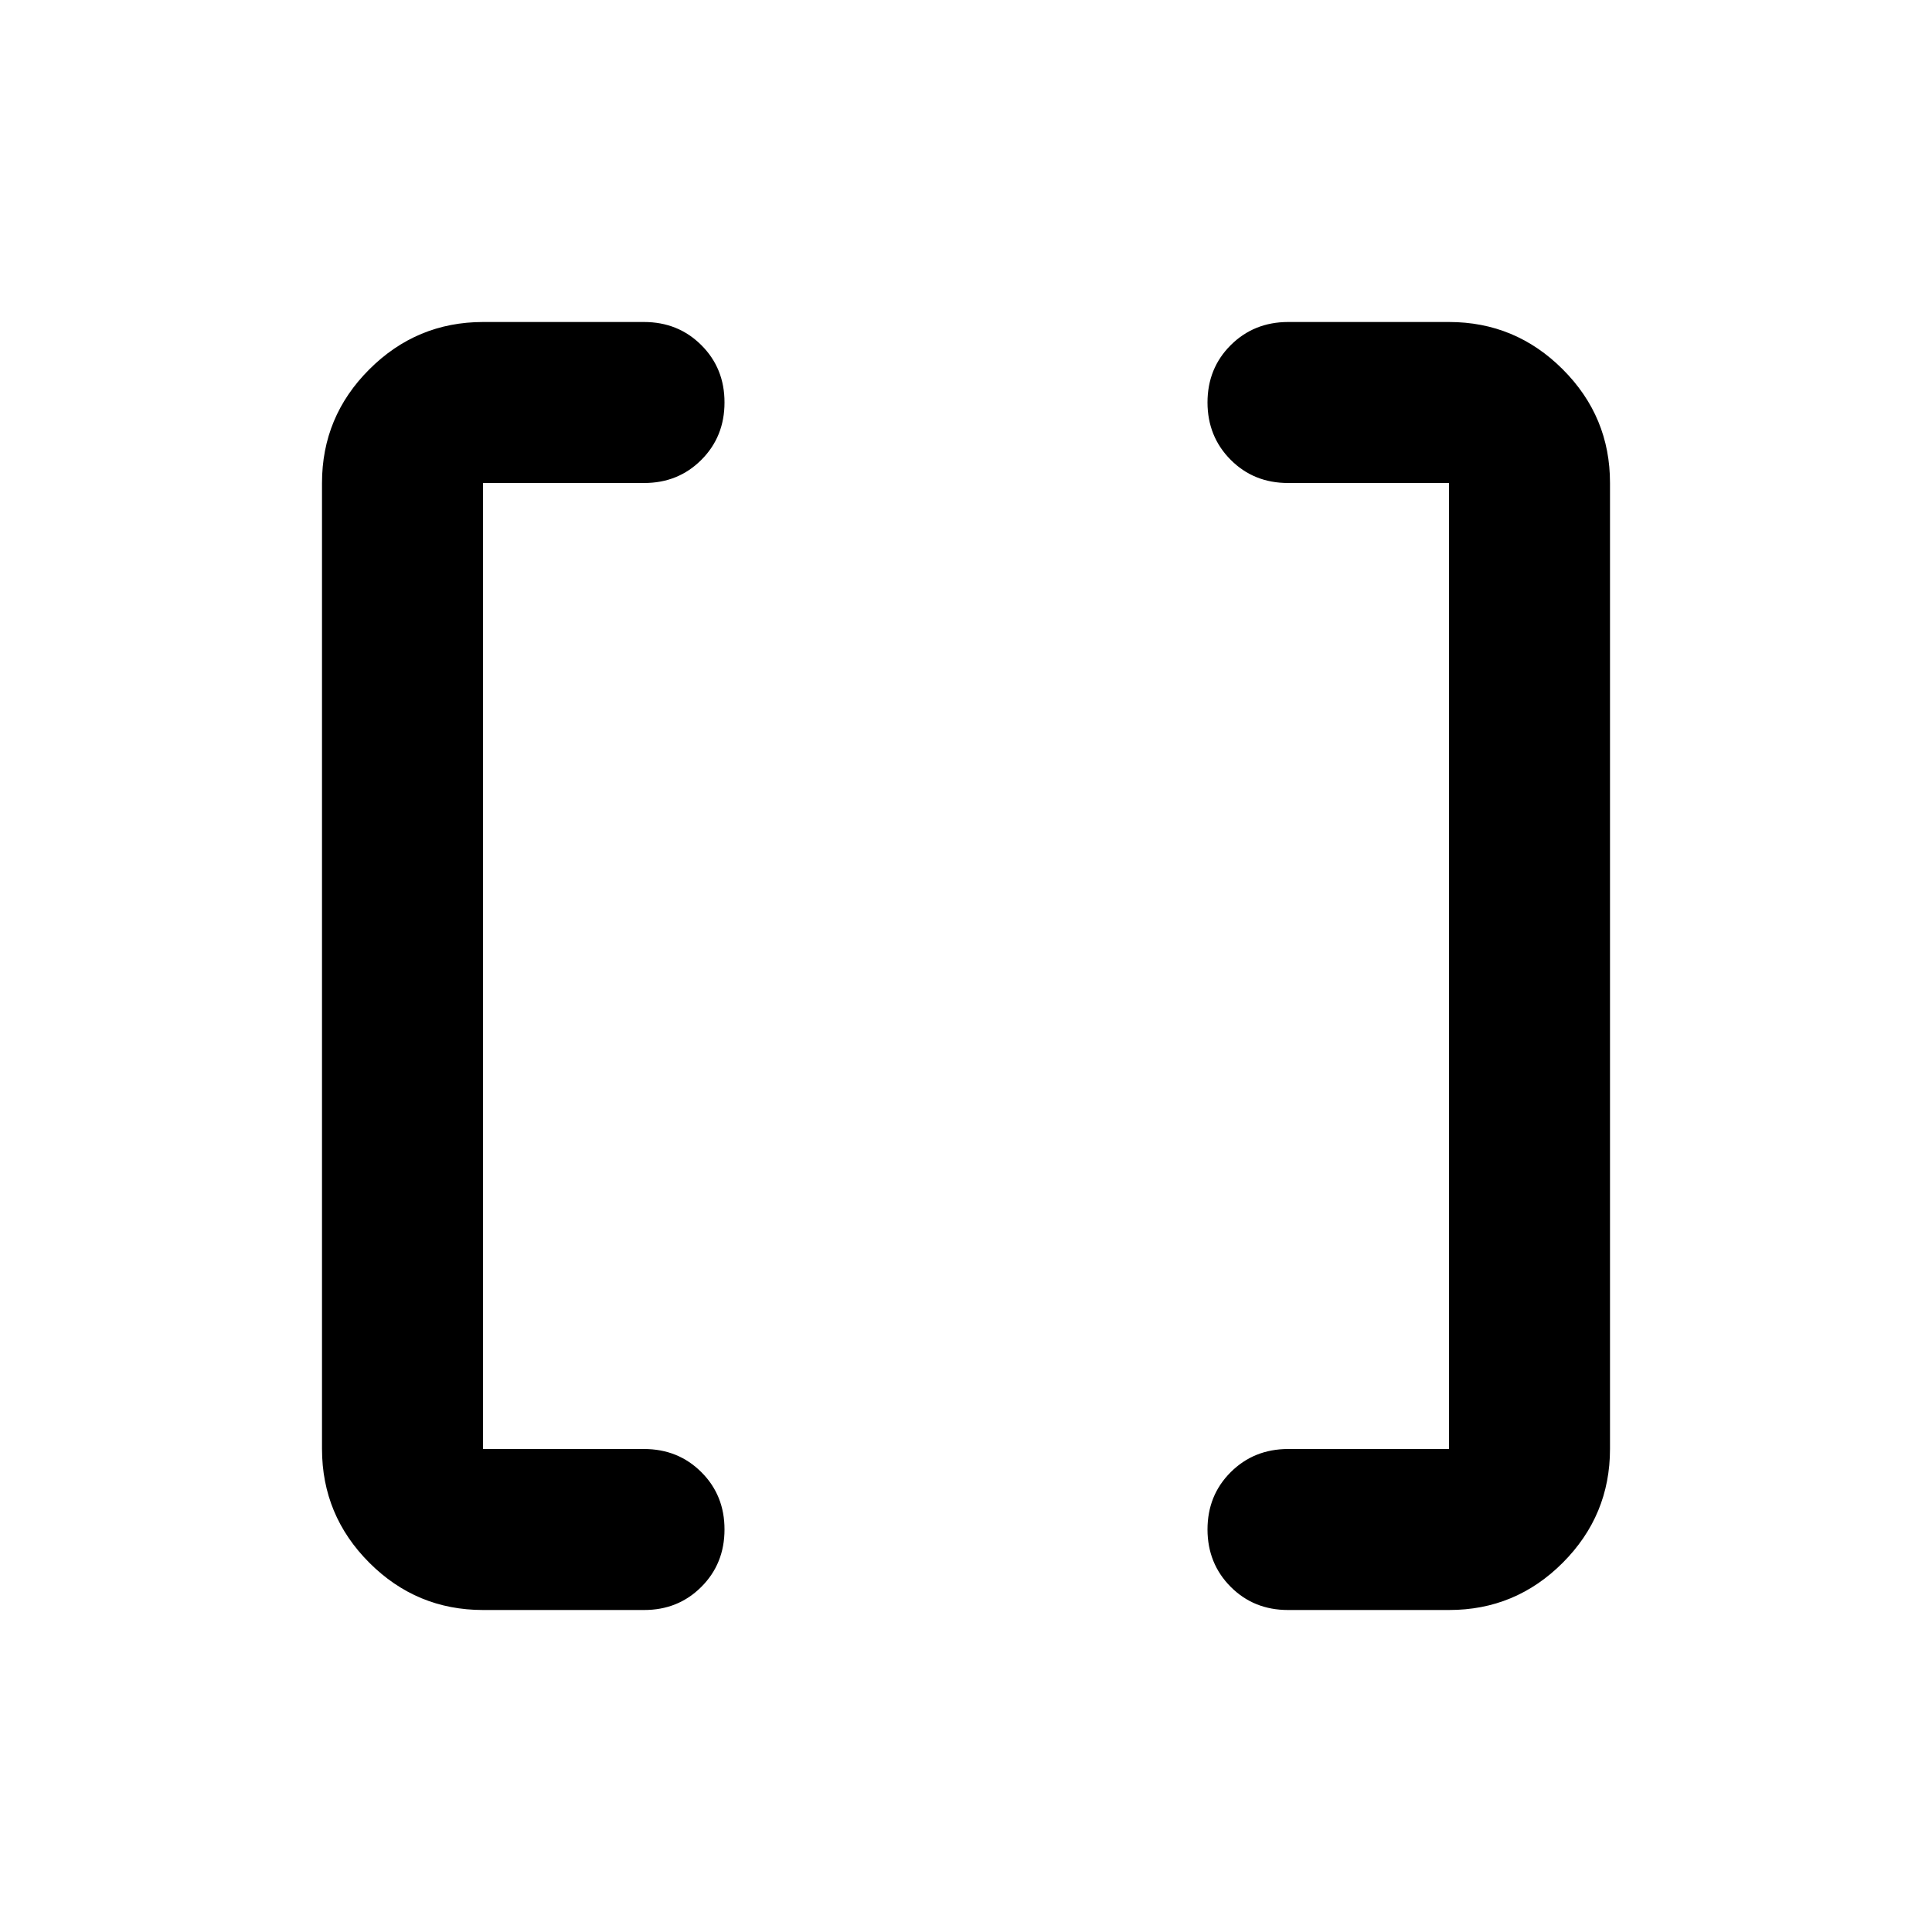 <svg xmlns="http://www.w3.org/2000/svg" width="1em" height="1em" viewBox="0 0 24 24"><path fill="currentColor" d="M16 20q-.425 0-.712-.288T15 19q0-.425.288-.712T16 18h2V6h-2q-.425 0-.712-.288T15 5q0-.425.288-.712T16 4h2q.825 0 1.413.588T20 6v12q0 .825-.587 1.413T18 20zM6 20q-.825 0-1.412-.587T4 18V6q0-.825.588-1.412T6 4h2q.425 0 .713.288T9 5q0 .425-.288.713T8 6H6v12h2q.425 0 .713.288T9 19q0 .425-.288.713T8 20z"/></svg>